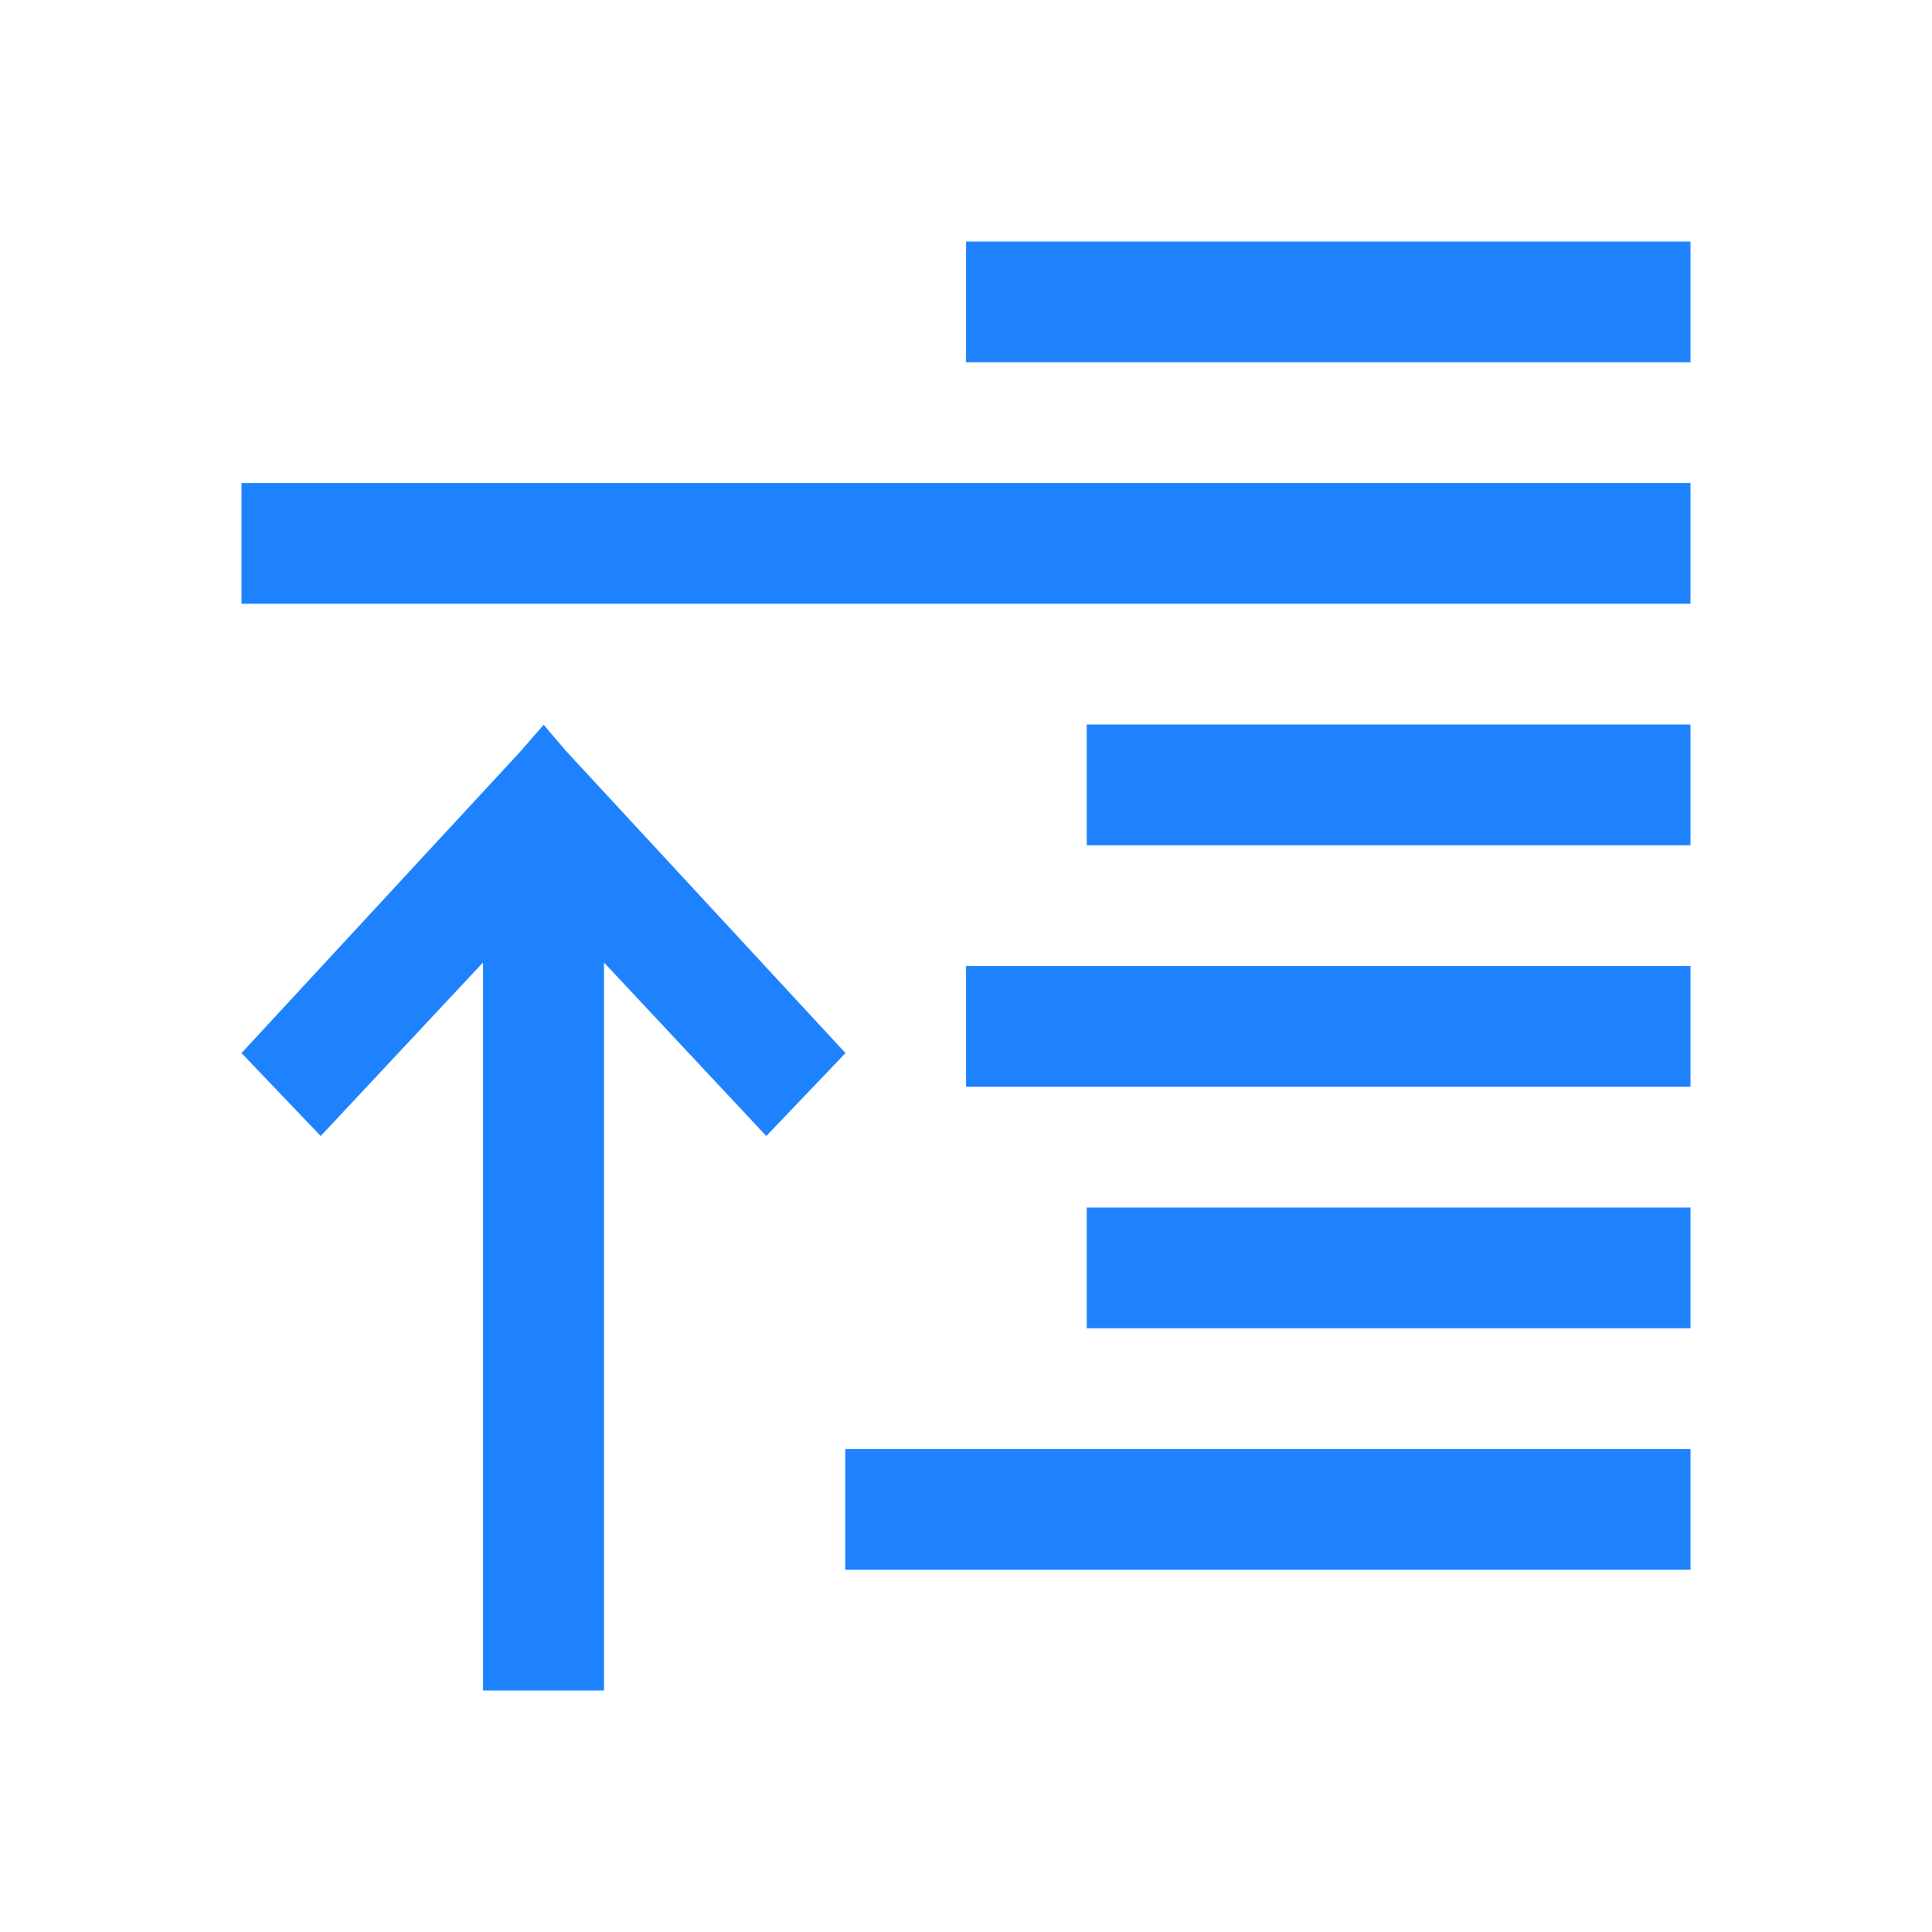 <svg xmlns="http://www.w3.org/2000/svg" viewBox="0 0 16 16">
  <defs id="defs3051" color="#1e82ff" fill="#1e82ff" style="">
    <style type="text/css" id="current-color-scheme">
      .ColorScheme-Text {
        color:#232629;
      }
      </style>
  </defs>
 <path style="" d="M 8 2 L 8 3 L 14 3 L 14 2 L 8 2 z M 2 4 L 2 5 L 14 5 L 14 4 L 2 4 z M 9 6 L 9 7 L 14 7 L 14 6 L 9 6 z M 4.502 6.002 L 4.312 6.221 L 2 8.721 L 2.656 9.408 L 4 7.971 L 4 14 L 5.002 14 L 5.002 7.971 L 6.346 9.408 L 7.002 8.721 L 4.689 6.221 L 4.502 6.002 z M 8 8 L 8 9 L 14 9 L 14 8 L 8 8 z M 9 10 L 9 11 L 14 11 L 14 10 L 9 10 z M 7 12 L 7 13 L 14 13 L 14 12 L 7 12 z " class="ColorScheme-Text" color="#1e82ff" fill="#1e82ff"/>
</svg>